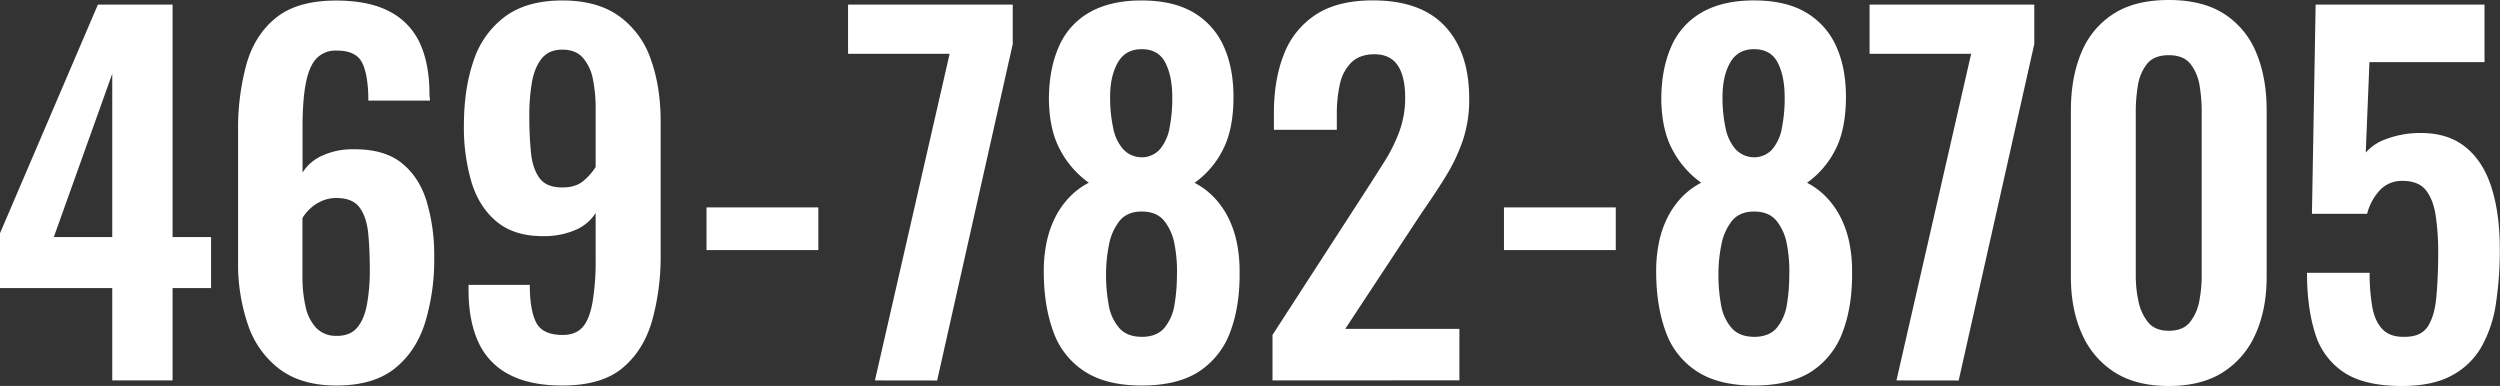 <svg id="Layer_4" data-name="Layer 4" xmlns="http://www.w3.org/2000/svg" viewBox="0 0 1181.52 182.41"><rect x="0" y="0" width="1181.52" height="182.41" fill="#333333" stroke="none"/><defs><style>.cls-1{fill:#fff;}</style></defs><path class="cls-1" d="M105.07,828.08V784.44H52V758.57L98.28,650.48h35.3V760.33h18.19v24.11H133.58v43.64ZM77.45,760.33h27.62V683.15Z" transform="translate(-52.02 -648.29)"/><path class="cls-1" d="M211,830.49q-16.44,0-26.75-7.68a43.52,43.52,0,0,1-15-20.93,88.4,88.4,0,0,1-4.71-29.71V709.9a114.56,114.56,0,0,1,3.95-31.24q3.94-13.92,14-22t28.28-8.11q15.57,0,25.32,5.15a31.81,31.81,0,0,1,14.37,15Q255,678.55,255,693a9.09,9.09,0,0,0,.11,1.42,10.76,10.76,0,0,1,.11,1.43H226.1q0-11.83-2.85-17.76T211,672.19a12.45,12.45,0,0,0-9.21,3.51q-3.51,3.51-5.15,11.51T195,708.58v21.27a21,21,0,0,1,9.31-8,33.79,33.79,0,0,1,14.58-3q14.47-.21,22.81,6.36t11.94,18.2A88.92,88.92,0,0,1,257.23,770a101.74,101.74,0,0,1-4.38,31q-4.4,13.69-14.47,21.59T211,830.49Zm.22-23.46q6.36,0,9.65-3.95t4.6-11a90,90,0,0,0,1.32-16.45q0-9.64-.77-17.21t-4.06-12.05q-3.28-4.5-11-4.5a16.69,16.69,0,0,0-6.91,1.43,19.4,19.4,0,0,0-5.48,3.61,21.42,21.42,0,0,0-3.61,4.39v27.84A63.22,63.22,0,0,0,196.39,793a21.3,21.3,0,0,0,5,10.19A12.77,12.77,0,0,0,211.19,807Z" transform="translate(-52.02 -648.29)"/><path class="cls-1" d="M317.74,830.49q-15.35,0-25.21-5.27a32,32,0,0,1-14.47-15.34q-4.6-10.08-4.6-24.56v-2.41H302.4q0,11.83,3,17.76t12.6,5.92q5.93,0,9.21-3.51T332,791.46a119.1,119.1,0,0,0,1.53-21.27V748.93a20.56,20.56,0,0,1-9.21,7.89,36.84,36.84,0,0,1-14.69,3.07q-14.25.23-22.69-6.69t-12.06-18.74a91.55,91.55,0,0,1-3.62-26.75q0-17.54,4.61-30.81a42.27,42.27,0,0,1,14.91-20.83q10.31-7.56,27-7.56,16.45,0,26.75,7.35a41.6,41.6,0,0,1,15,20.28q4.71,12.93,4.72,29.59v62.93A112.87,112.87,0,0,1,360.17,800q-4.07,14-14,22.25T317.74,830.49Zm.22-93.62q6.14,0,9.76-3.07a28.54,28.54,0,0,0,5.81-6.58V699.6a68.35,68.35,0,0,0-1.31-13.93,21.61,21.61,0,0,0-4.72-10.08q-3.4-3.84-9.76-3.84-6.14,0-9.53,4t-4.72,11a90.93,90.93,0,0,0-1.31,16.44,170.6,170.6,0,0,0,.77,17.11q.76,7.66,4.05,12.16T318,736.87Z" transform="translate(-52.02 -648.29)"/><path class="cls-1" d="M385.93,766.47V746.3h52.84v20.17Z" transform="translate(-52.02 -648.29)"/><path class="cls-1" d="M465.52,828.08l35.3-154.36h-48V650.48h77.83v18.64l-35.73,159Z" transform="translate(-52.02 -648.29)"/><path class="cls-1" d="M591.58,830.49q-16.87,0-27.18-6.8a37,37,0,0,1-14.69-19q-4.4-12.18-4.39-28.18a65.12,65.12,0,0,1,1.43-14.14,47.25,47.25,0,0,1,4.16-11.73,39.5,39.5,0,0,1,6.69-9.32,35,35,0,0,1,9-6.68,44.47,44.47,0,0,1-13.27-15q-5.37-9.54-5.59-24.23,0-14.48,4.72-25.1A33.92,33.92,0,0,1,567,654.1q9.86-5.6,24.55-5.59,14.91,0,24.56,5.7a35,35,0,0,1,14.36,16.23q4.71,10.51,4.49,25-.21,14.91-5.37,24.34a42.7,42.7,0,0,1-13,14.91,35.13,35.13,0,0,1,9,6.68,39.47,39.47,0,0,1,6.68,9.32,47.26,47.26,0,0,1,4.17,11.73,65.77,65.77,0,0,1,1.42,14.14q.23,16-4.27,28.18a37.87,37.87,0,0,1-14.69,19Q608.68,830.49,591.58,830.49Zm0-23c4.83,0,8.44-1.46,10.86-4.39A22.81,22.81,0,0,0,607.15,792a84.62,84.62,0,0,0,1.1-13.7,66.33,66.33,0,0,0-1.1-14.36,24.74,24.74,0,0,0-4.93-11.3q-3.62-4.38-10.64-4.38-6.8,0-10.41,4.38a25.57,25.57,0,0,0-5,11.18,69.86,69.86,0,0,0-1.43,14.48,78.27,78.27,0,0,0,1.21,13.81,22.34,22.34,0,0,0,4.93,11.07Q584.56,807.46,591.58,807.47Zm0-84.85a11.62,11.62,0,0,0,8.66-3.84,21.44,21.44,0,0,0,4.5-10,71.55,71.55,0,0,0,1.31-14.47q0-10.08-3.29-16.44t-11.18-6.36q-7.67,0-11.29,6.36t-3.62,16.22a68,68,0,0,0,1.43,14.58,21.62,21.62,0,0,0,4.71,10.09A12,12,0,0,0,591.58,722.62Z" transform="translate(-52.02 -648.29)"/><path class="cls-1" d="M653.41,828.08V806.59l43.85-67.75q4.82-7.46,9.1-14.25a76.57,76.57,0,0,0,7-14.14,45.72,45.72,0,0,0,2.75-16.12q0-9.86-3.51-15.12t-11-5.27q-7,0-11,3.95a20.56,20.56,0,0,0-5.37,10.3,64.36,64.36,0,0,0-1.42,14v7.45H654.07v-7.89q0-15.79,4.71-27.74a39,39,0,0,1,15-18.74q10.31-6.79,27-6.8,22.8,0,34.2,12.28t11.4,34.2a60.35,60.35,0,0,1-3.07,19.84,84.61,84.61,0,0,1-8.11,17q-5,8.1-11,16.66l-36.4,55.25h53.94v24.34Z" transform="translate(-52.02 -648.29)"/><path class="cls-1" d="M762.81,766.47V746.3h52.84v20.17Z" transform="translate(-52.02 -648.29)"/><path class="cls-1" d="M881,830.49q-16.89,0-27.19-6.8a37.07,37.07,0,0,1-14.69-19q-4.38-12.18-4.38-28.18a65.77,65.77,0,0,1,1.42-14.14,47.26,47.26,0,0,1,4.17-11.73,39.18,39.18,0,0,1,6.68-9.32,35.3,35.3,0,0,1,9-6.68,44.45,44.45,0,0,1-13.26-15q-5.37-9.54-5.59-24.23,0-14.48,4.71-25.1a34,34,0,0,1,14.58-16.23q9.87-5.6,24.56-5.59,14.91,0,24.55,5.7a35,35,0,0,1,14.37,16.23q4.71,10.51,4.49,25-.23,14.91-5.37,24.34a42.73,42.73,0,0,1-13,14.91,35.13,35.13,0,0,1,9,6.68,39.5,39.5,0,0,1,6.69,9.32,47.66,47.66,0,0,1,4.17,11.73,66.41,66.41,0,0,1,1.42,14.14q.21,16-4.28,28.18a37.85,37.85,0,0,1-14.68,19Q898.09,830.49,881,830.49Zm0-23q7.23,0,10.85-4.39A22.81,22.81,0,0,0,896.55,792a83.51,83.51,0,0,0,1.1-13.7,66.33,66.33,0,0,0-1.1-14.36,24.64,24.64,0,0,0-4.93-11.3Q888,748.27,881,748.27q-6.79,0-10.42,4.38a25.57,25.57,0,0,0-5,11.18,70.56,70.56,0,0,0-1.42,14.48,79.23,79.23,0,0,0,1.2,13.81,22.35,22.35,0,0,0,4.94,11.07Q874,807.46,881,807.47Zm0-84.85a11.62,11.62,0,0,0,8.66-3.84,21.34,21.34,0,0,0,4.49-10,71.51,71.51,0,0,0,1.32-14.47q0-10.08-3.29-16.44T881,671.53q-7.68,0-11.29,6.36t-3.62,16.22a68,68,0,0,0,1.42,14.58,21.63,21.63,0,0,0,4.72,10.09A12,12,0,0,0,881,722.62Z" transform="translate(-52.02 -648.29)"/><path class="cls-1" d="M948.3,828.08l35.3-154.36h-48V650.48h77.84v18.64l-35.74,159Z" transform="translate(-52.02 -648.29)"/><path class="cls-1" d="M1077,830.71q-15.57,0-25.76-6.58a40.73,40.73,0,0,1-15.35-18.2q-5.16-11.61-5.15-26.75V700.47q0-15.56,4.93-27.29a39.31,39.31,0,0,1,15.13-18.31q10.18-6.58,26.2-6.58t26.2,6.58a39.37,39.37,0,0,1,15.13,18.31q4.92,11.73,4.93,27.29v78.71q0,15.14-5.15,26.75a40.79,40.79,0,0,1-15.35,18.2Q1092.56,830.7,1077,830.71Zm0-26.09q6.8,0,10.08-4.17a22.67,22.67,0,0,0,4.39-10.09,63.66,63.66,0,0,0,1.09-11.62V700.91a75,75,0,0,0-1-12.17,21.86,21.86,0,0,0-4.28-10.19q-3.29-4.17-10.3-4.17t-10.31,4.17a21.85,21.85,0,0,0-4.27,10.19,75,75,0,0,0-1,12.17v77.83a57.57,57.57,0,0,0,1.21,11.62,23.59,23.59,0,0,0,4.49,10.09Q1070.42,804.62,1077,804.62Z" transform="translate(-52.02 -648.29)"/><path class="cls-1" d="M1187.06,830.71q-17.76,0-27.52-6.58a33.69,33.69,0,0,1-13.48-18.64q-3.74-12-3.73-28.28h29.6a92.71,92.71,0,0,0,1.21,15.9q1.2,6.9,4.82,10.74t10.63,3.62q7.68,0,10.86-4.94c2.11-3.29,3.47-7.89,4-13.81s.88-12.83.88-20.72a116.54,116.54,0,0,0-1.21-18q-1.2-7.66-4.71-11.95t-11-4.27a14.09,14.09,0,0,0-10.53,4.27,26,26,0,0,0-6.14,11.29h-26.08l1.75-98.88h79.81v27.19h-54.38l-1.75,42.75a22.78,22.78,0,0,1,9.53-6.35,45.64,45.64,0,0,1,13.93-2.85q14-.66,22.8,5.92t12.94,19.07q4.15,12.49,4.16,29.82a167.15,167.15,0,0,1-1.86,25.87,58.66,58.66,0,0,1-6.91,20.5,34.93,34.93,0,0,1-14.14,13.48Q1201.52,830.71,1187.06,830.71Z" transform="translate(-52.02 -648.29)"/></svg>